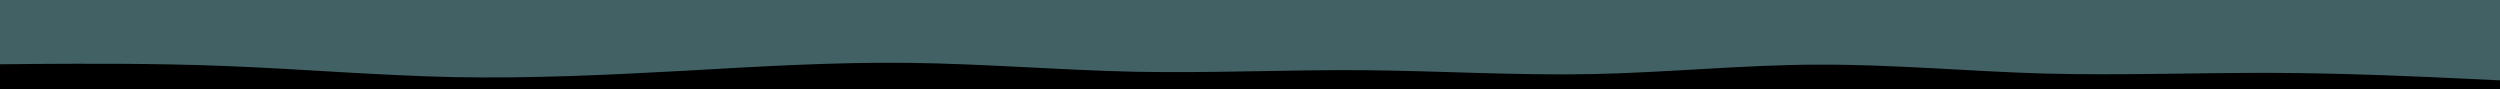 <svg id="visual" viewBox="0 0 1400 50" width="1400" height="50" xmlns="http://www.w3.org/2000/svg" xmlns:xlink="http://www.w3.org/1999/xlink" version="1.1"><rect x="0" y="0" width="1400" height="50" fill="#416165"></rect><path d="M0 36L21.2 35.8C42.3 35.7 84.7 35.3 127.2 37C169.7 38.7 212.3 42.3 254.8 43.2C297.3 44 339.7 42 382 39.7C424.3 37.3 466.7 34.7 509 35.2C551.3 35.7 593.7 39.3 636.2 40.2C678.7 41 721.3 39 763.8 39.3C806.3 39.7 848.7 42.3 891 41.5C933.3 40.7 975.7 36.3 1018 36.2C1060.3 36 1102.7 40 1145.2 41.2C1187.7 42.3 1230.3 40.7 1272.8 40.8C1315.3 41 1357.7 43 1378.8 44L1400 45L1400 51L1378.8 51C1357.7 51 1315.3 51 1272.8 51C1230.3 51 1187.7 51 1145.2 51C1102.7 51 1060.3 51 1018 51C975.7 51 933.3 51 891 51C848.7 51 806.3 51 763.8 51C721.3 51 678.7 51 636.2 51C593.7 51 551.3 51 509 51C466.7 51 424.3 51 382 51C339.7 51 297.3 51 254.8 51C212.3 51 169.7 51 127.2 51C84.7 51 42.3 51 21.2 51L0 51Z" fill="#000000" stroke-linecap="round" stroke-linejoin="miter"></path></svg>